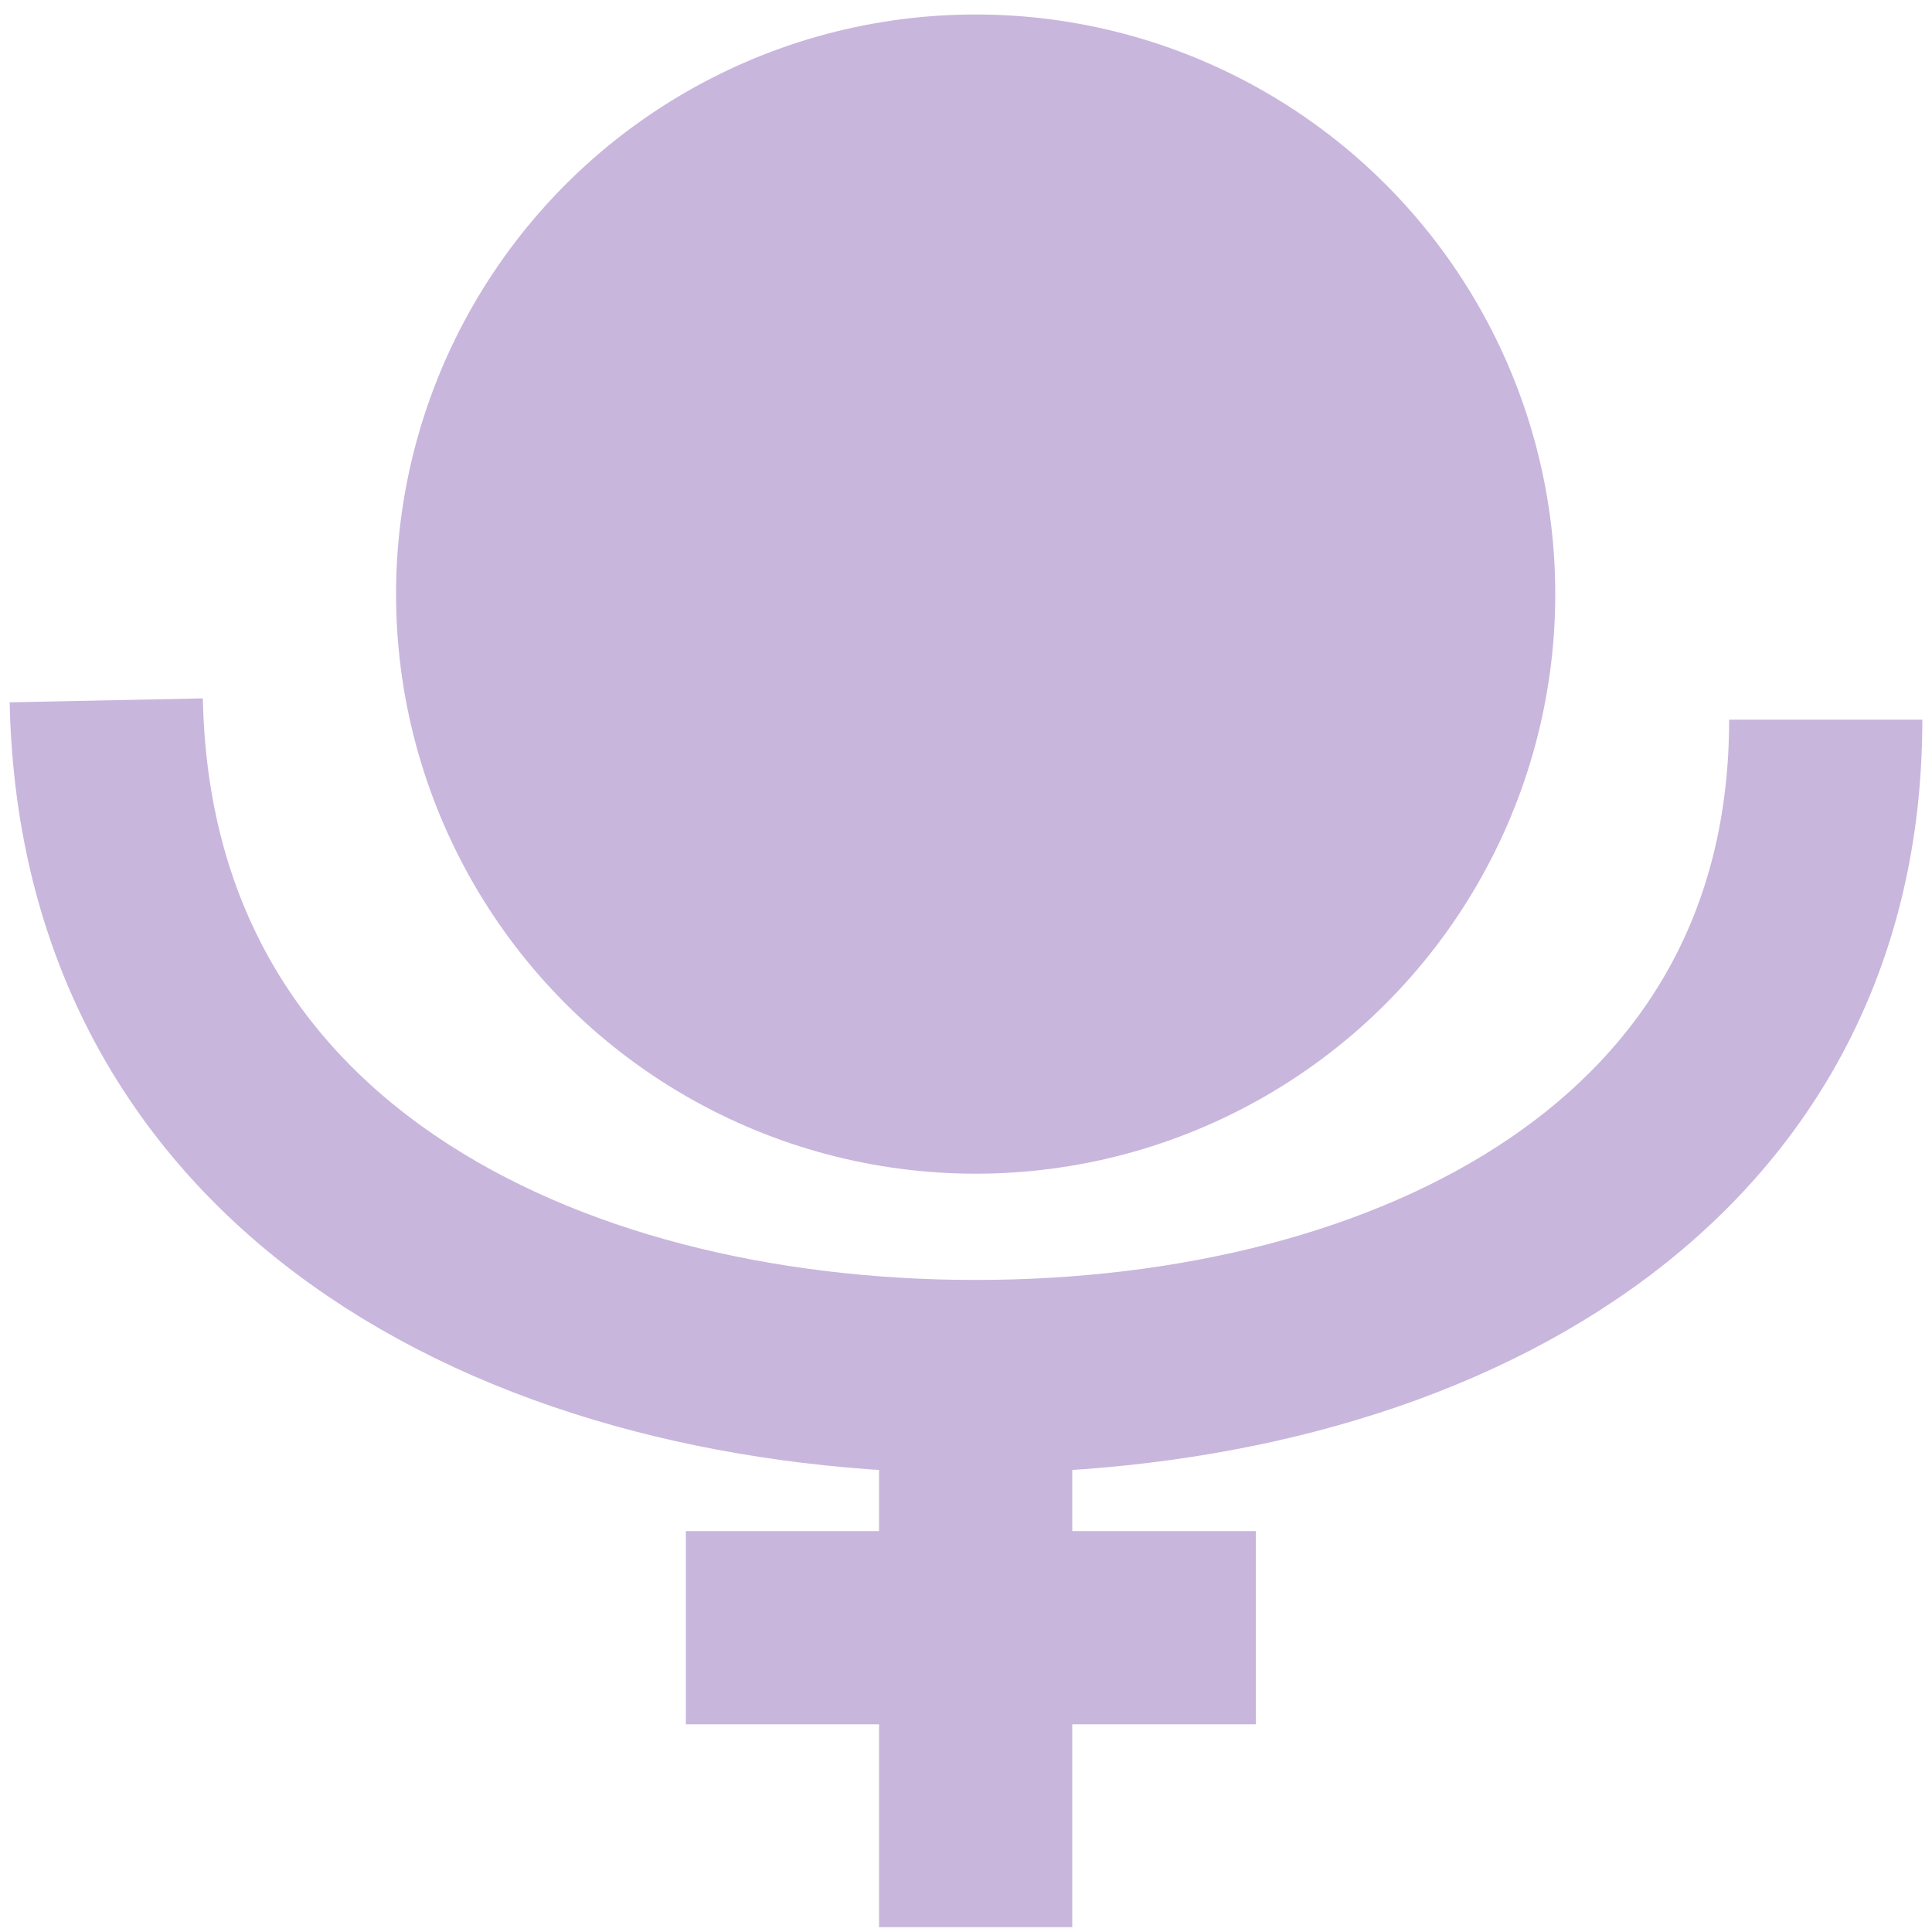<svg id="レイヤー_1" data-name="レイヤー 1" xmlns="http://www.w3.org/2000/svg" viewBox="0 0 200 200"><defs><style>.cls-1{fill:#c8b6dd;}.cls-2{fill:none;stroke:#c8b6dd;stroke-miterlimit:10;stroke-width:20px;}</style></defs><title>アートボード 10</title><circle class="cls-1" cx="101" cy="61.5" r="60"/><path class="cls-2" d="M11,72.5c1,49,45,70,90,70s88-21,88-68"/><line class="cls-2" x1="130" y1="168.5" x2="71" y2="168.5"/><line class="cls-2" x1="101" y1="142.5" x2="101" y2="199.5"/></svg>